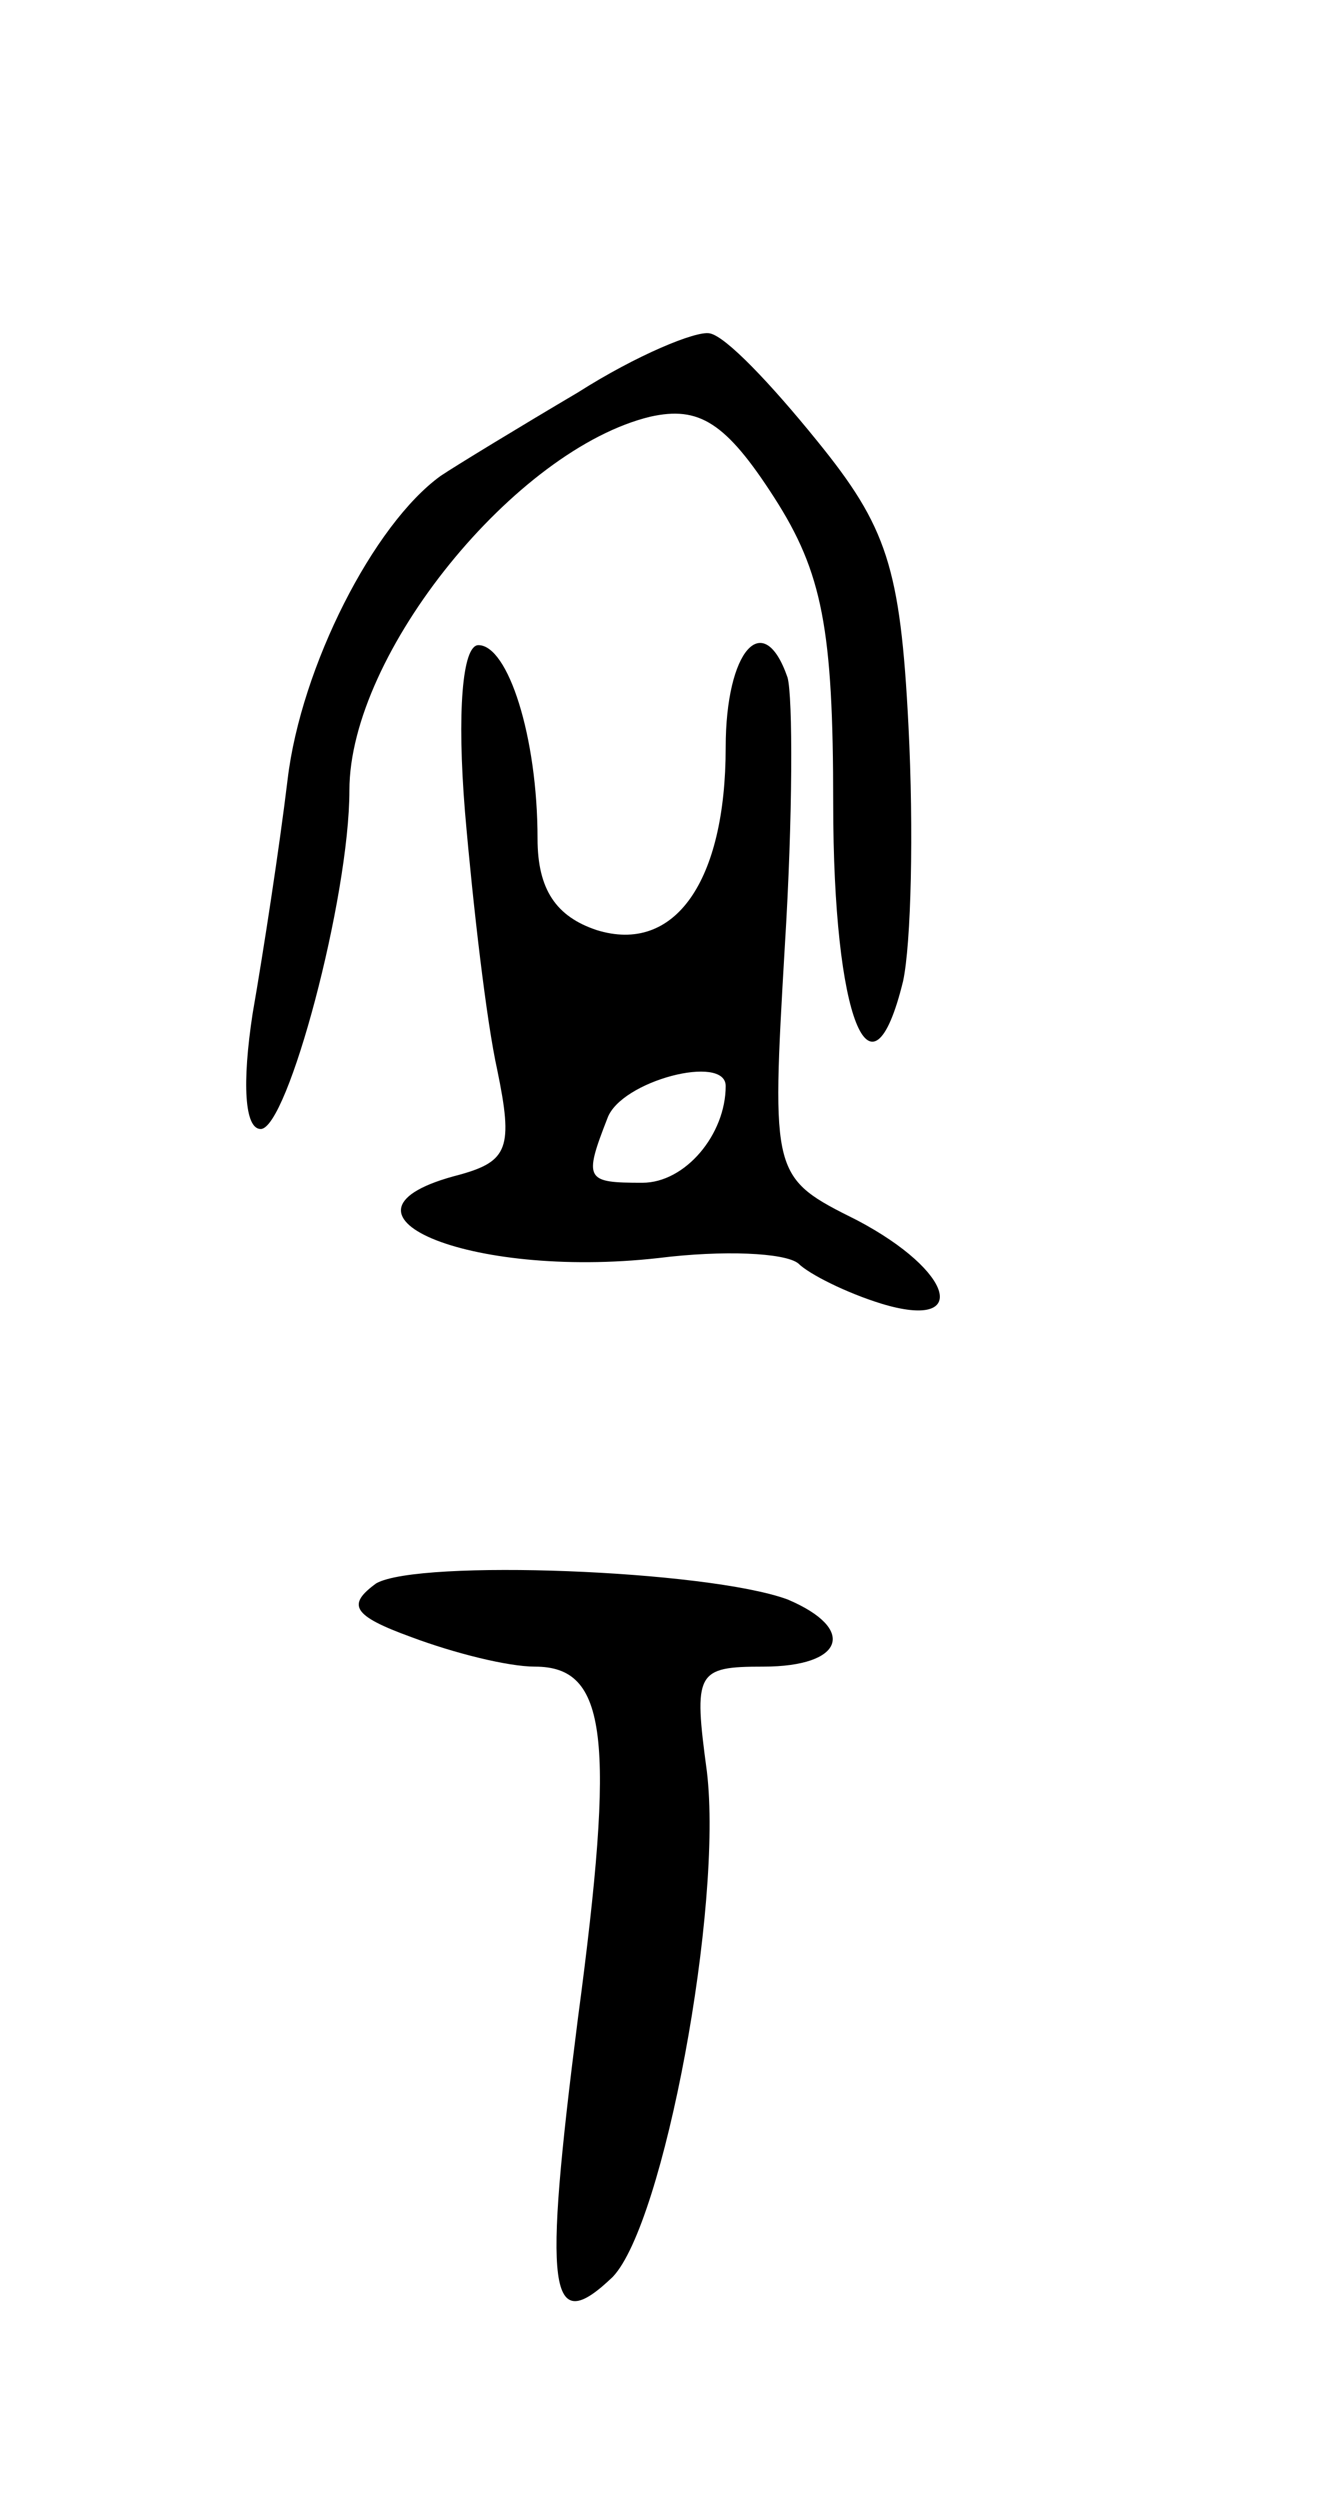 <svg version="1.0" xmlns="http://www.w3.org/2000/svg"
 width="49pt" height="93pt" viewBox="0 0 49 93"
 preserveAspectRatio="xMidYMid meet">
<g transform="translate(0,93) scale(0.1,-0.1)"
fill="#000000" stroke="none">
<path d="M215 784 c-22 -13 -45 -27 -51 -31 -25 -18 -52 -71 -57 -113 -3 -25
-9 -64 -13 -87 -4 -26 -3 -43 3 -43 10 0 33 86 33 126 0 51 62 127 112 139 18
4 28 -2 46 -30 18 -28 22 -49 22 -114 0 -80 14 -115 26 -66 3 14 4 56 2 95 -3
59 -8 74 -34 106 -17 21 -34 39 -40 40 -5 1 -27 -8 -49 -22z"/>
<path d="M173 628 c3 -35 8 -78 12 -96 6 -29 4 -34 -14 -39 -55 -14 3 -39 74
-31 24 3 47 2 52 -2 4 -4 18 -11 31 -15 33 -10 27 12 -9 31 -32 16 -32 16 -27
102 3 48 3 93 1 100 -9 26 -23 10 -23 -26 0 -50 -19 -77 -48 -68 -15 5 -22 15
-22 34 0 38 -11 72 -22 72 -6 0 -8 -25 -5 -62z m97 -102 c0 -18 -15 -36 -31
-36 -21 0 -22 1 -13 24 5 14 44 24 44 12z"/>
<path d="M140 341 c-11 -8 -9 -12 13 -20 16 -6 36 -11 46 -11 27 0 30 -26 16
-131 -13 -102 -11 -119 13 -96 19 20 41 138 35 188 -5 37 -4 39 21 39 30 0 35
14 9 25 -30 11 -137 15 -153 6z"/>
</g>
</svg>
